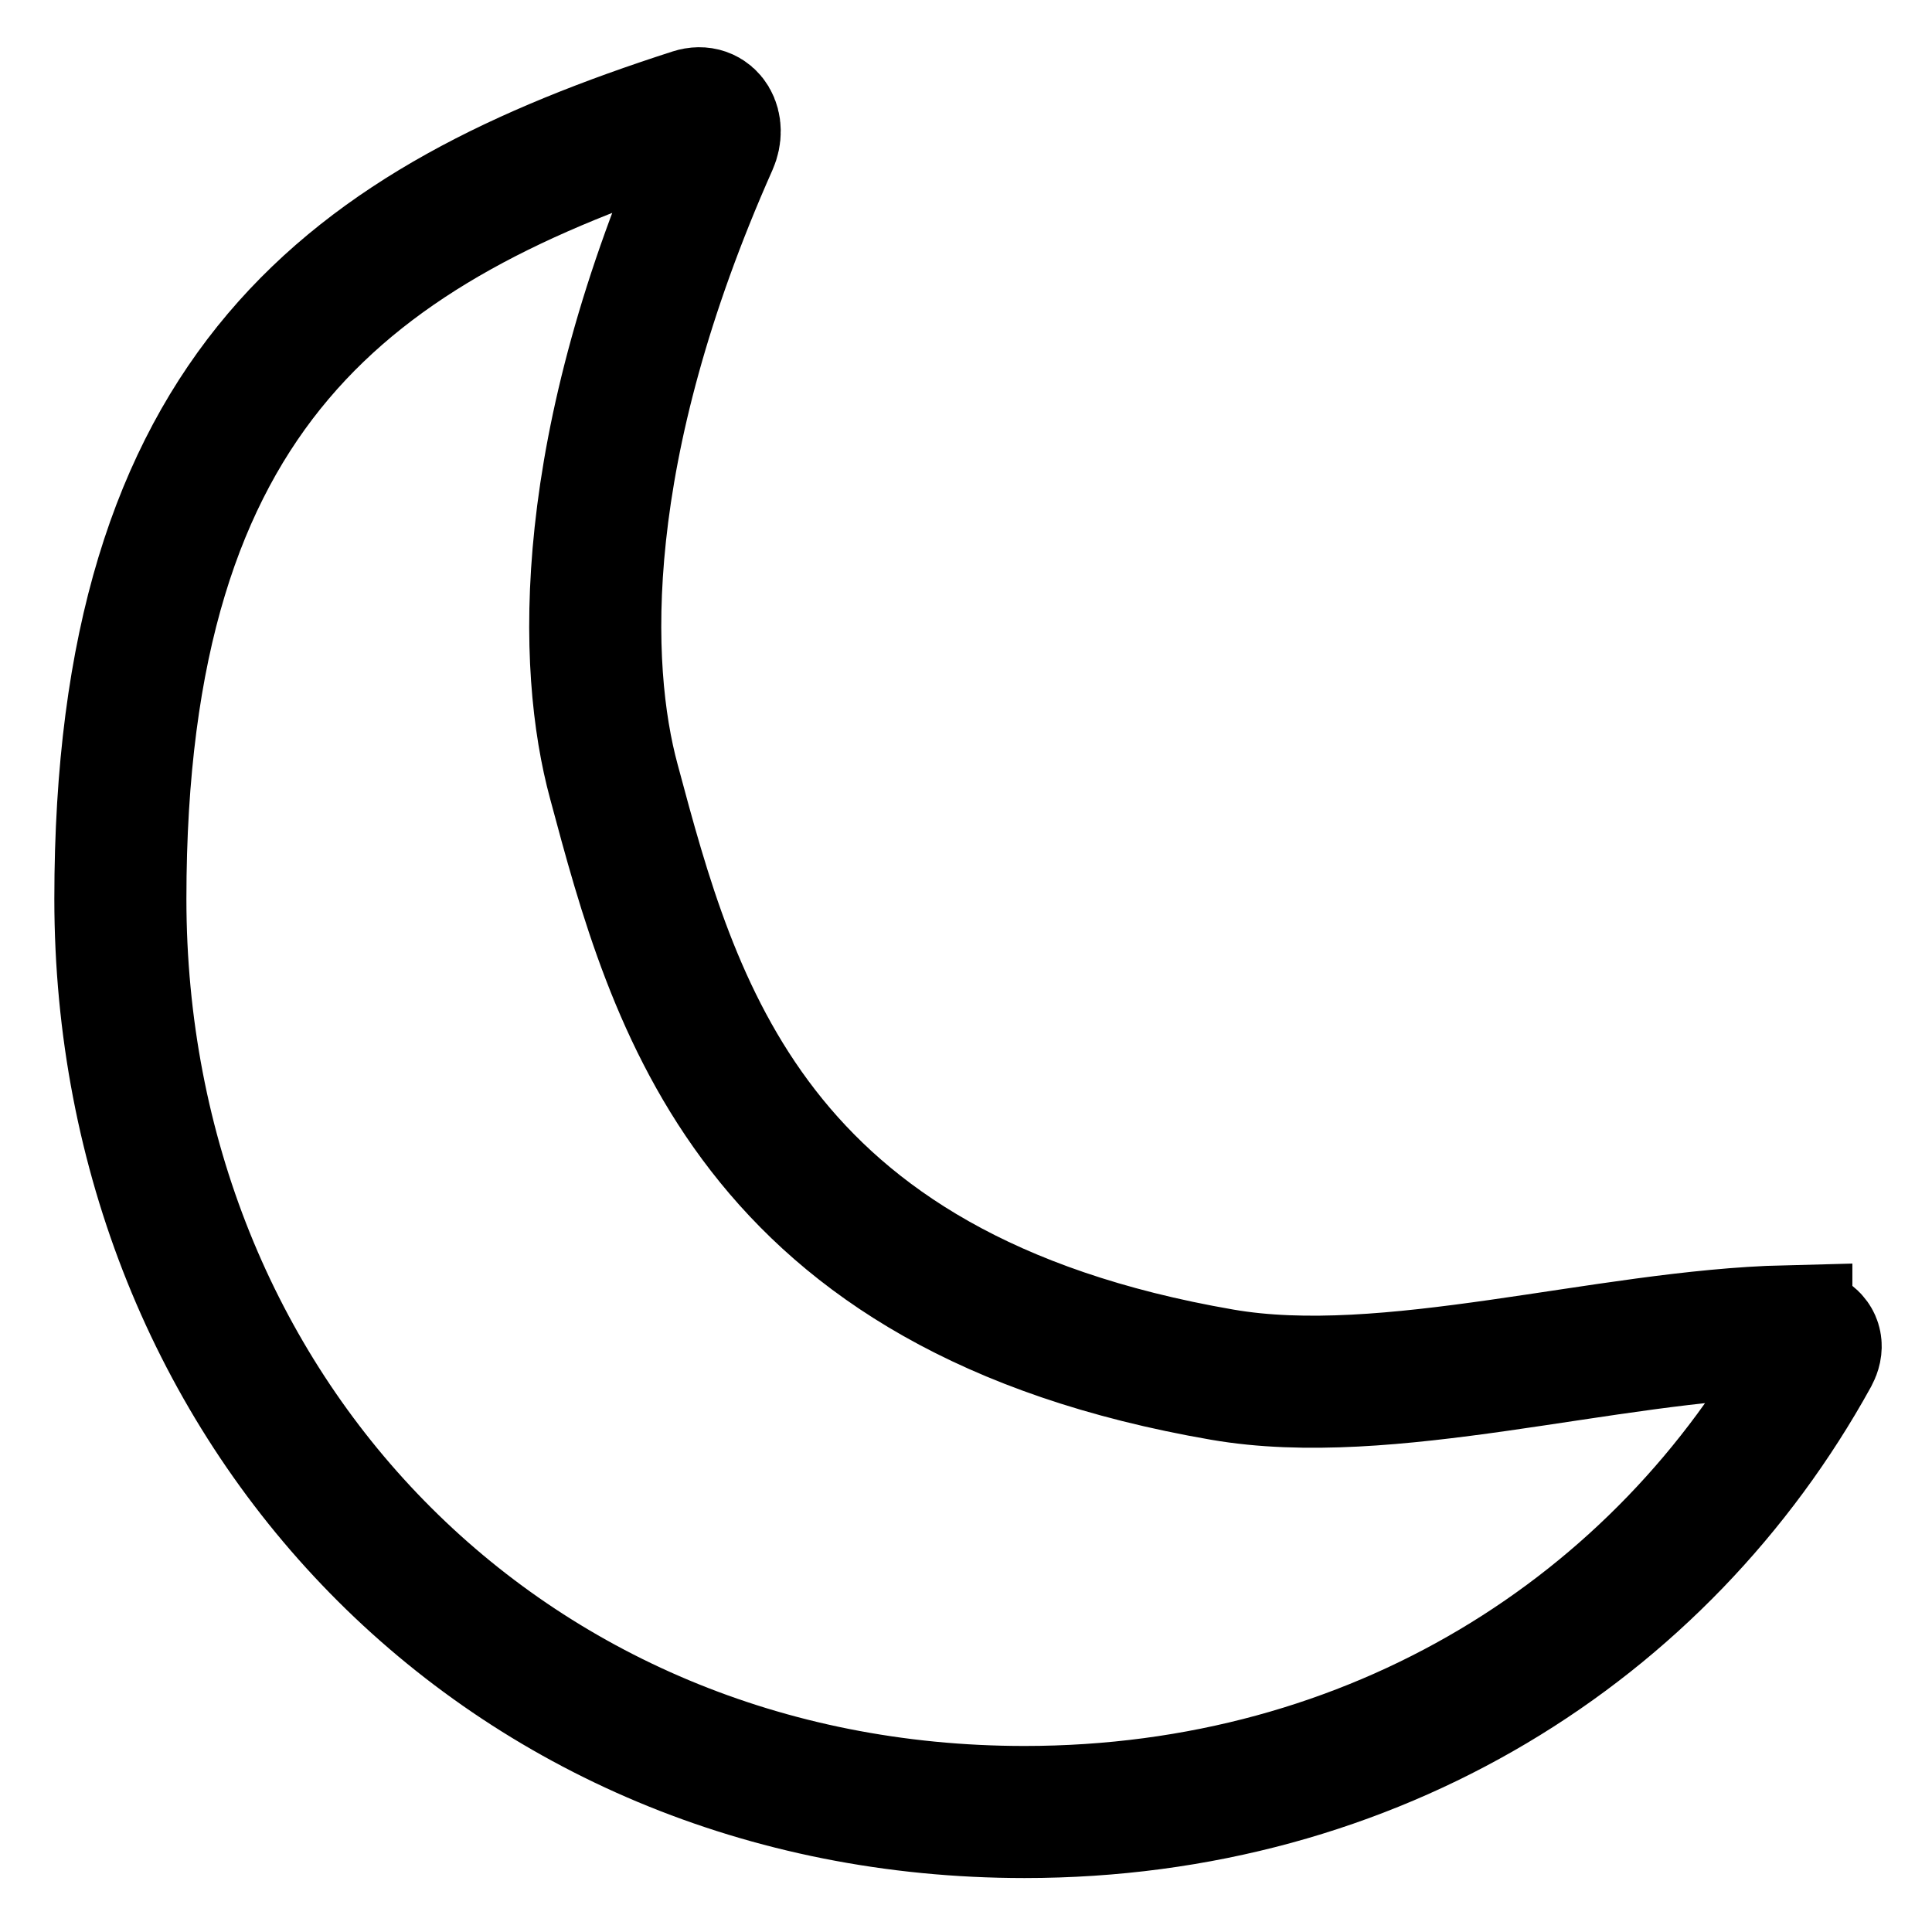 <?xml version="1.0" encoding="UTF-8"?>
<svg id="Layer_2" xmlns="http://www.w3.org/2000/svg" version="1.1" viewBox="0 0 512 512">
  <!-- Generator: Adobe Illustrator 29.6.1, SVG Export Plug-In . SVG Version: 2.1.1 Build 9)  -->
  <defs>
    <style>
      .st0 {
        fill: none;
        stroke: currentColor;
        stroke-miterlimit: 10;
        stroke-width: 35px;
      }
    </style>
  </defs>
  <path class="st0" d="M473.4,352.9c5.1-.1,9.5,1.7,7.1,6.2-40.1,72.7-116.4,121.1-209,121.1-138,0-239.6-106.6-239.6-242S92.9,59.5,183.6,30.3c4.7-1.5,7.1,3.2,5.1,7.7-36,81-34.3,138.7-26,169.2,15.7,58.5,36,135.5,161.2,157.1,43.9,7.6,101.3-10.3,149.5-11.5h0Z"/>
</svg>